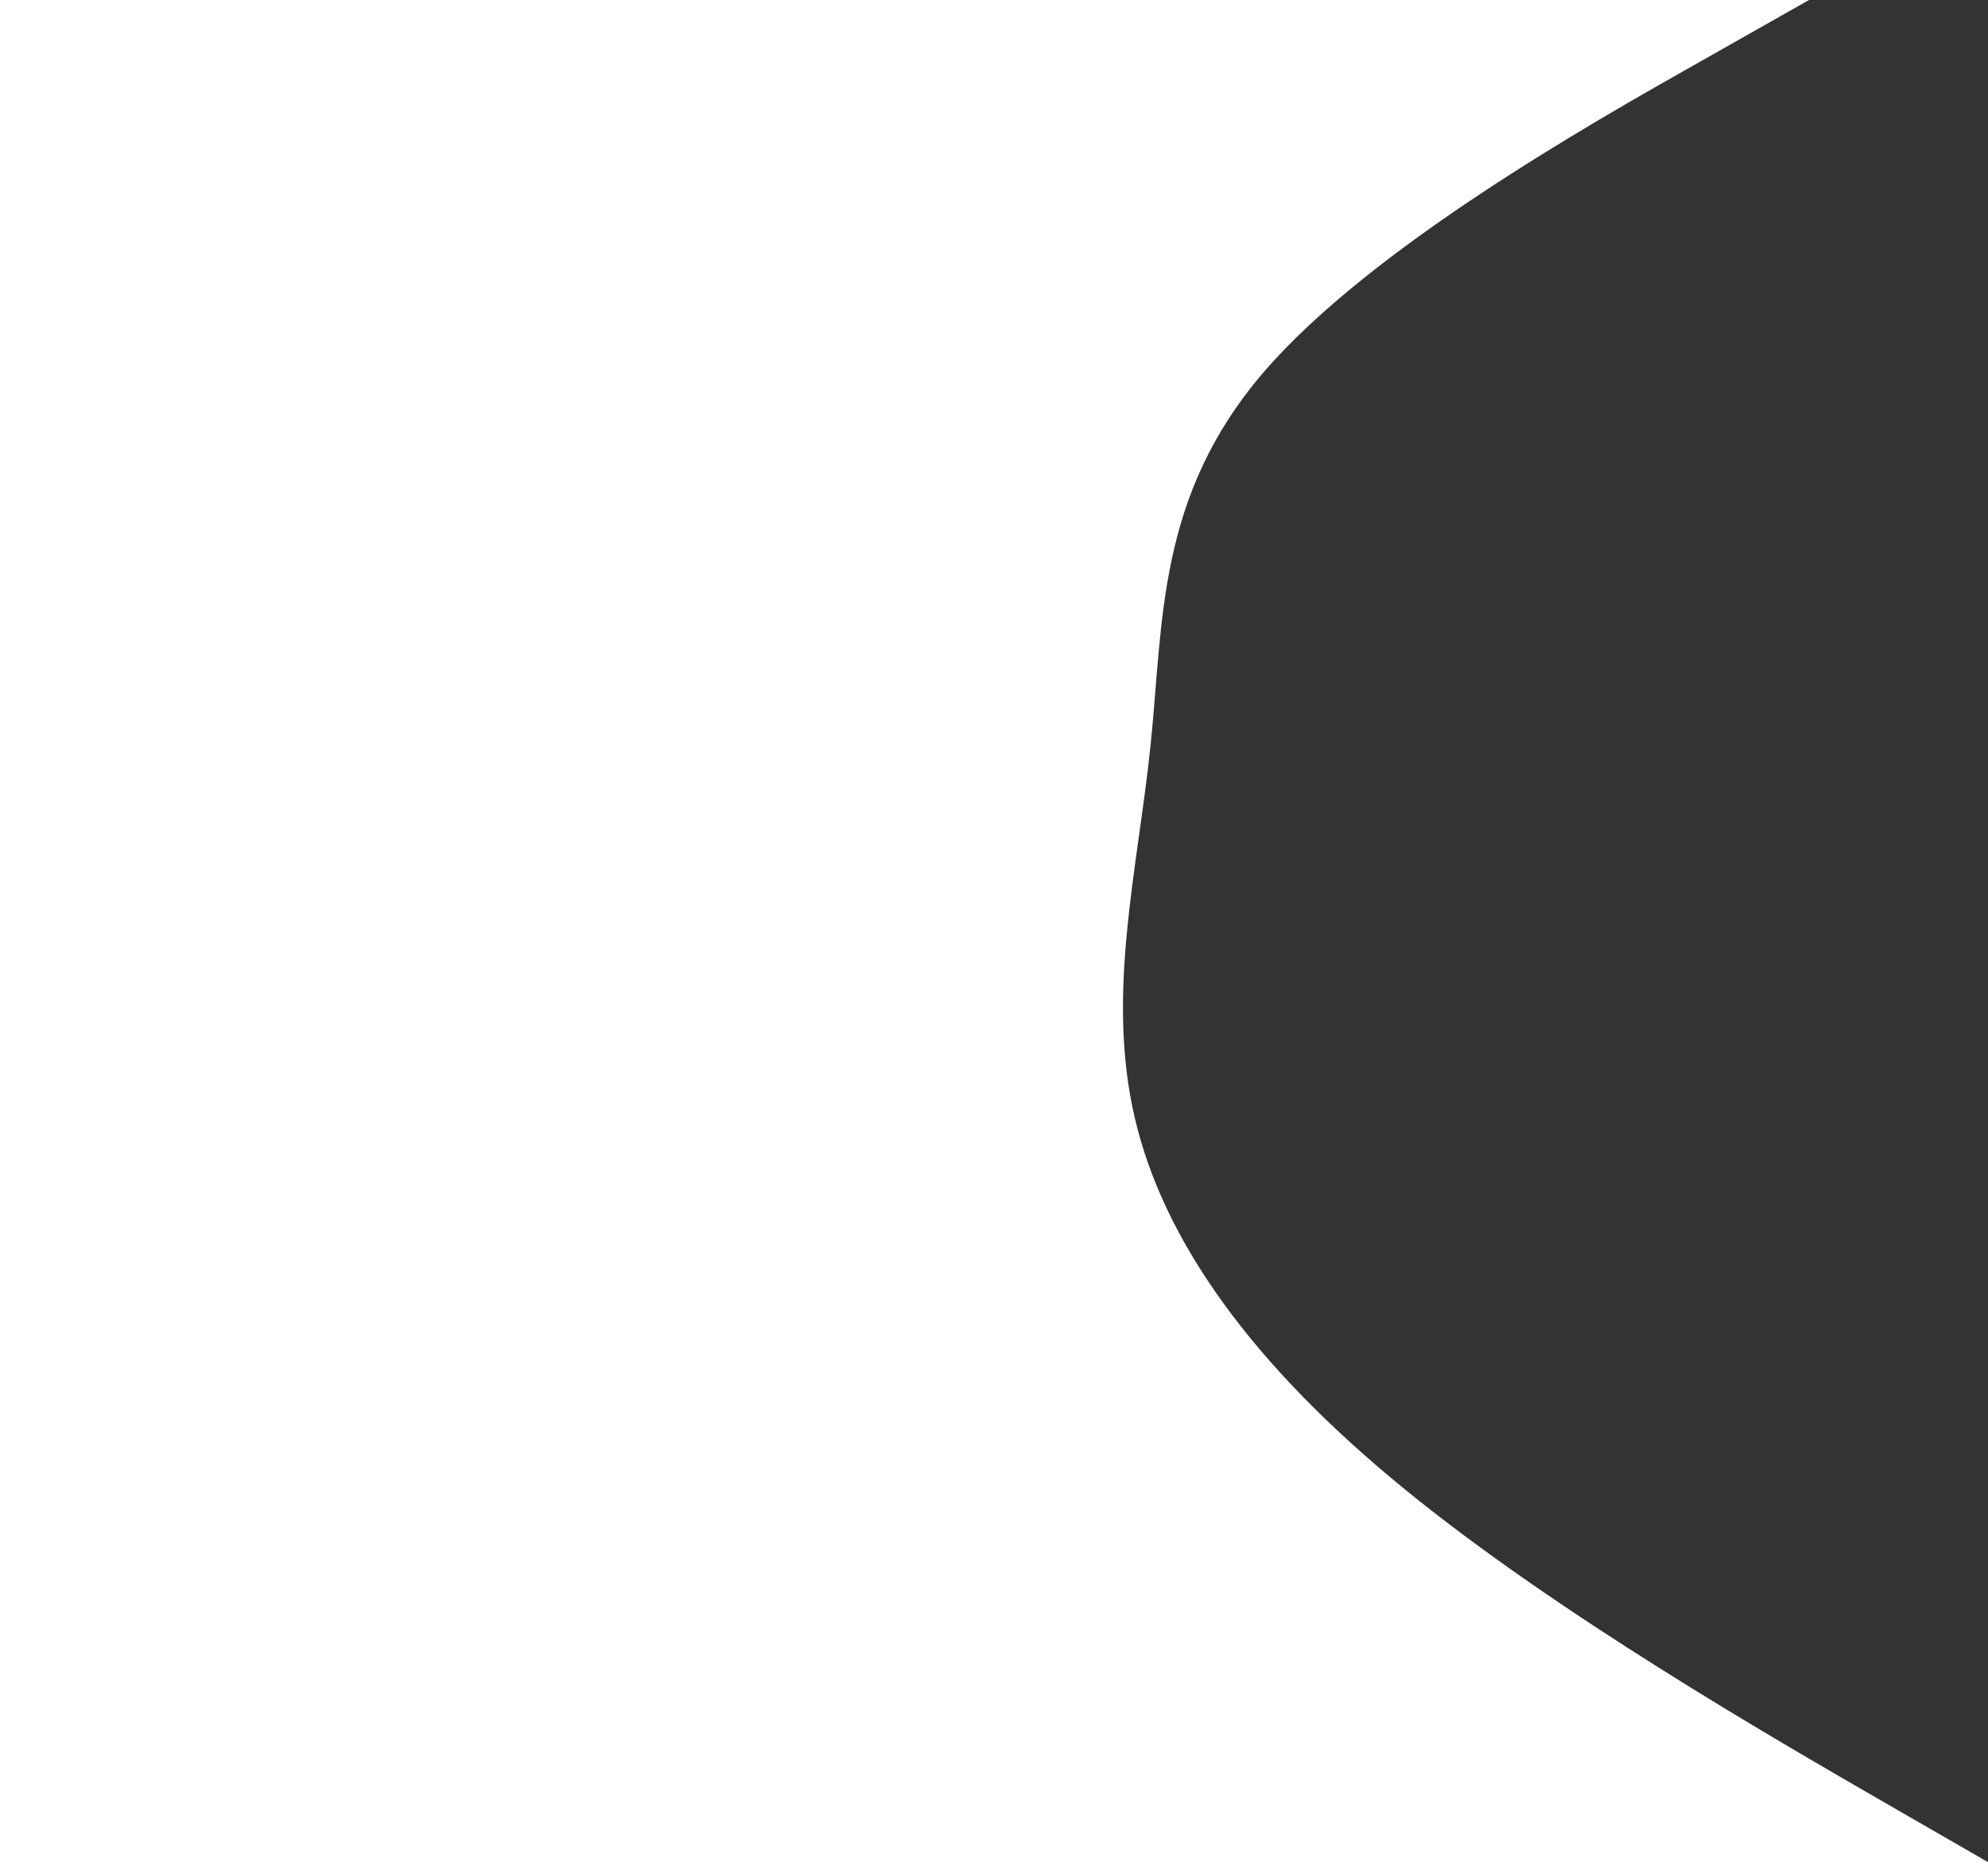 <svg width="1093" height="1024" viewBox="0 0 1093 1024" fill="none" xmlns="http://www.w3.org/2000/svg">
<rect x="0" y="0" width="1093" height="1024" fill="#333333" stroke="none"/>
<path d="M994.595 0L934.322 34.133C873.873 68.267 753.326 136.533 694.635 204.8C636.119 273.067 639.633 341.333 632.604 409.6C625.576 477.867 608.003 546.133 623.818 614.4C639.633 682.667 688.836 750.933 772.656 819.2C856.3 887.467 974.738 955.733 1033.78 989.867L1093 1024H0V989.867C0 955.733 0 887.467 0 819.2C0 750.933 0 682.667 0 614.4C0 546.133 0 477.867 0 409.6C0 341.333 0 273.067 0 204.8C0 136.533 0 68.267 0 34.133V0H994.595Z" fill="white"/>
</svg>
